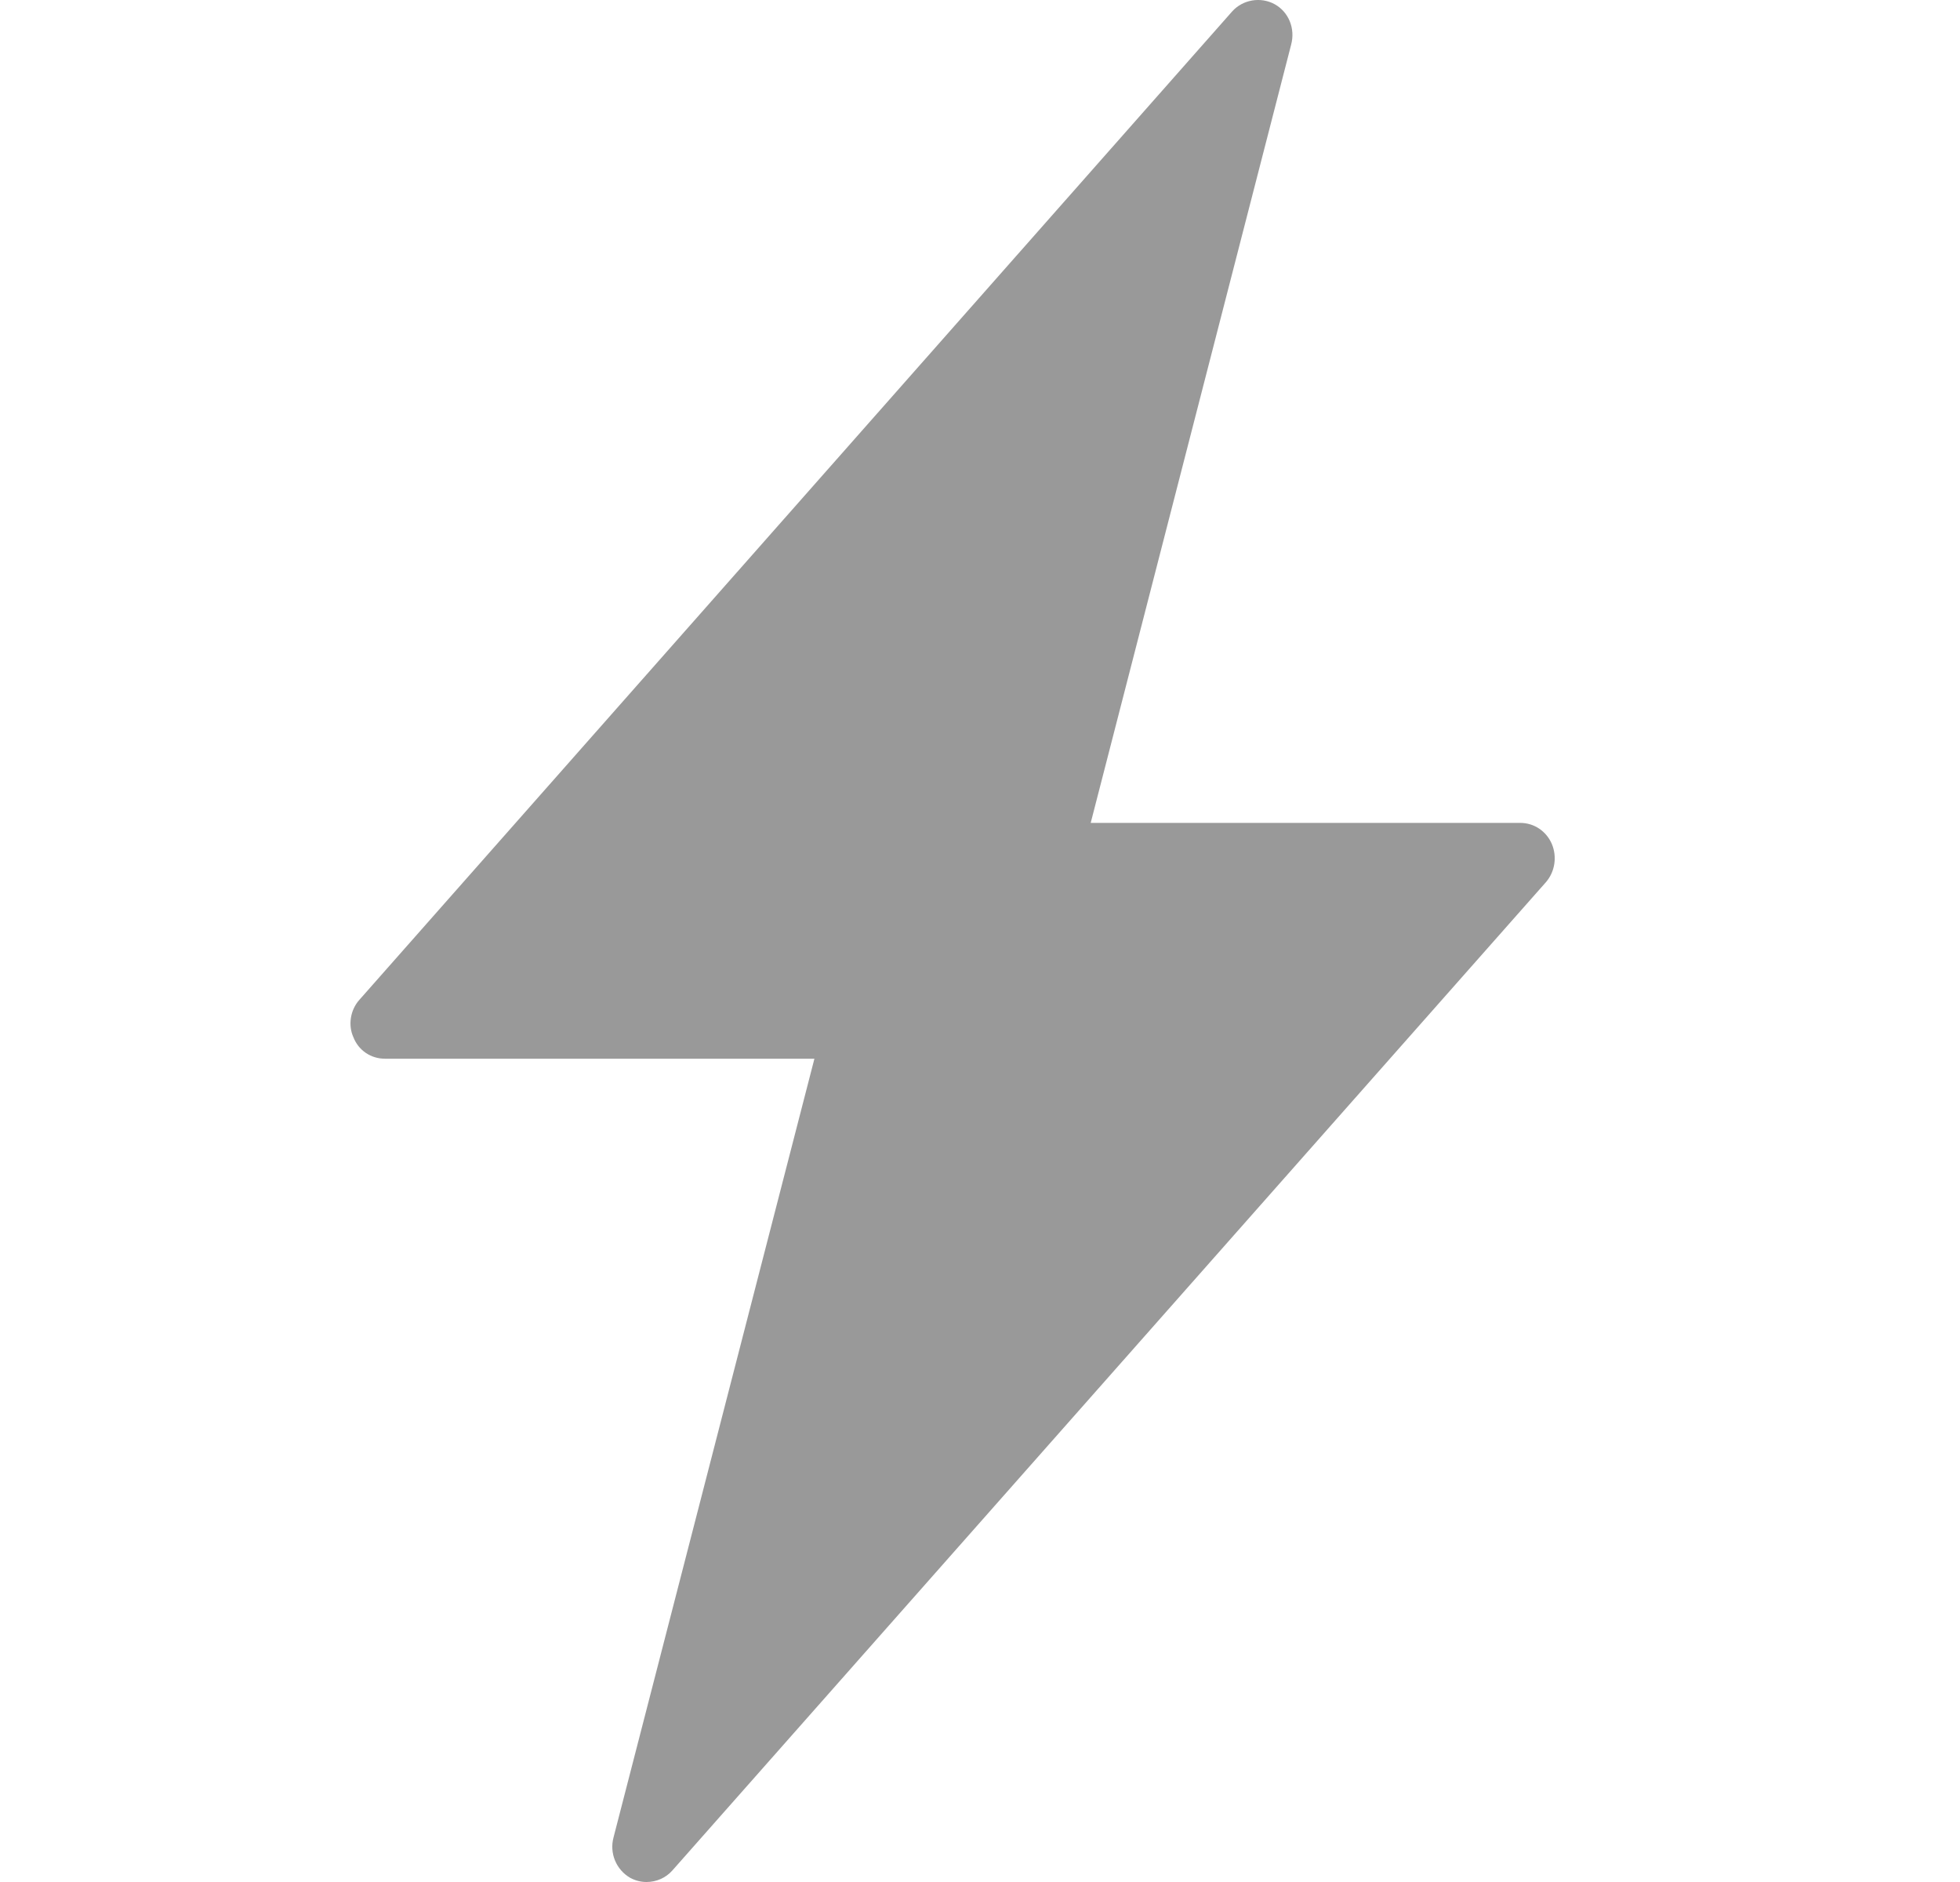 <svg width="25" height="24" viewBox="0 0 25 24" fill="none" xmlns="http://www.w3.org/2000/svg">
<g clip-path="url(#clip0_98_1846)">
<path d="M19.794 10.763C19.724 10.599 19.567 10.494 19.392 10.494H13.912L16.469 0.568C16.523 0.365 16.438 0.153 16.259 0.054C16.081 -0.044 15.854 -0.006 15.718 0.144L4.585 12.749C4.467 12.88 4.438 13.075 4.508 13.228C4.573 13.395 4.731 13.501 4.909 13.501H10.388L7.826 23.43C7.771 23.632 7.859 23.845 8.042 23.949C8.107 23.983 8.176 24 8.247 24C8.371 24 8.492 23.948 8.576 23.853L19.721 11.247C19.834 11.114 19.862 10.925 19.794 10.763Z" fill="#999999"/>
</g>
<defs>
<clipPath id="clip0_98_1846">
<rect width="24" height="24" fill="white" transform="translate(0.5)"/>
</clipPath>
</defs>
</svg>
